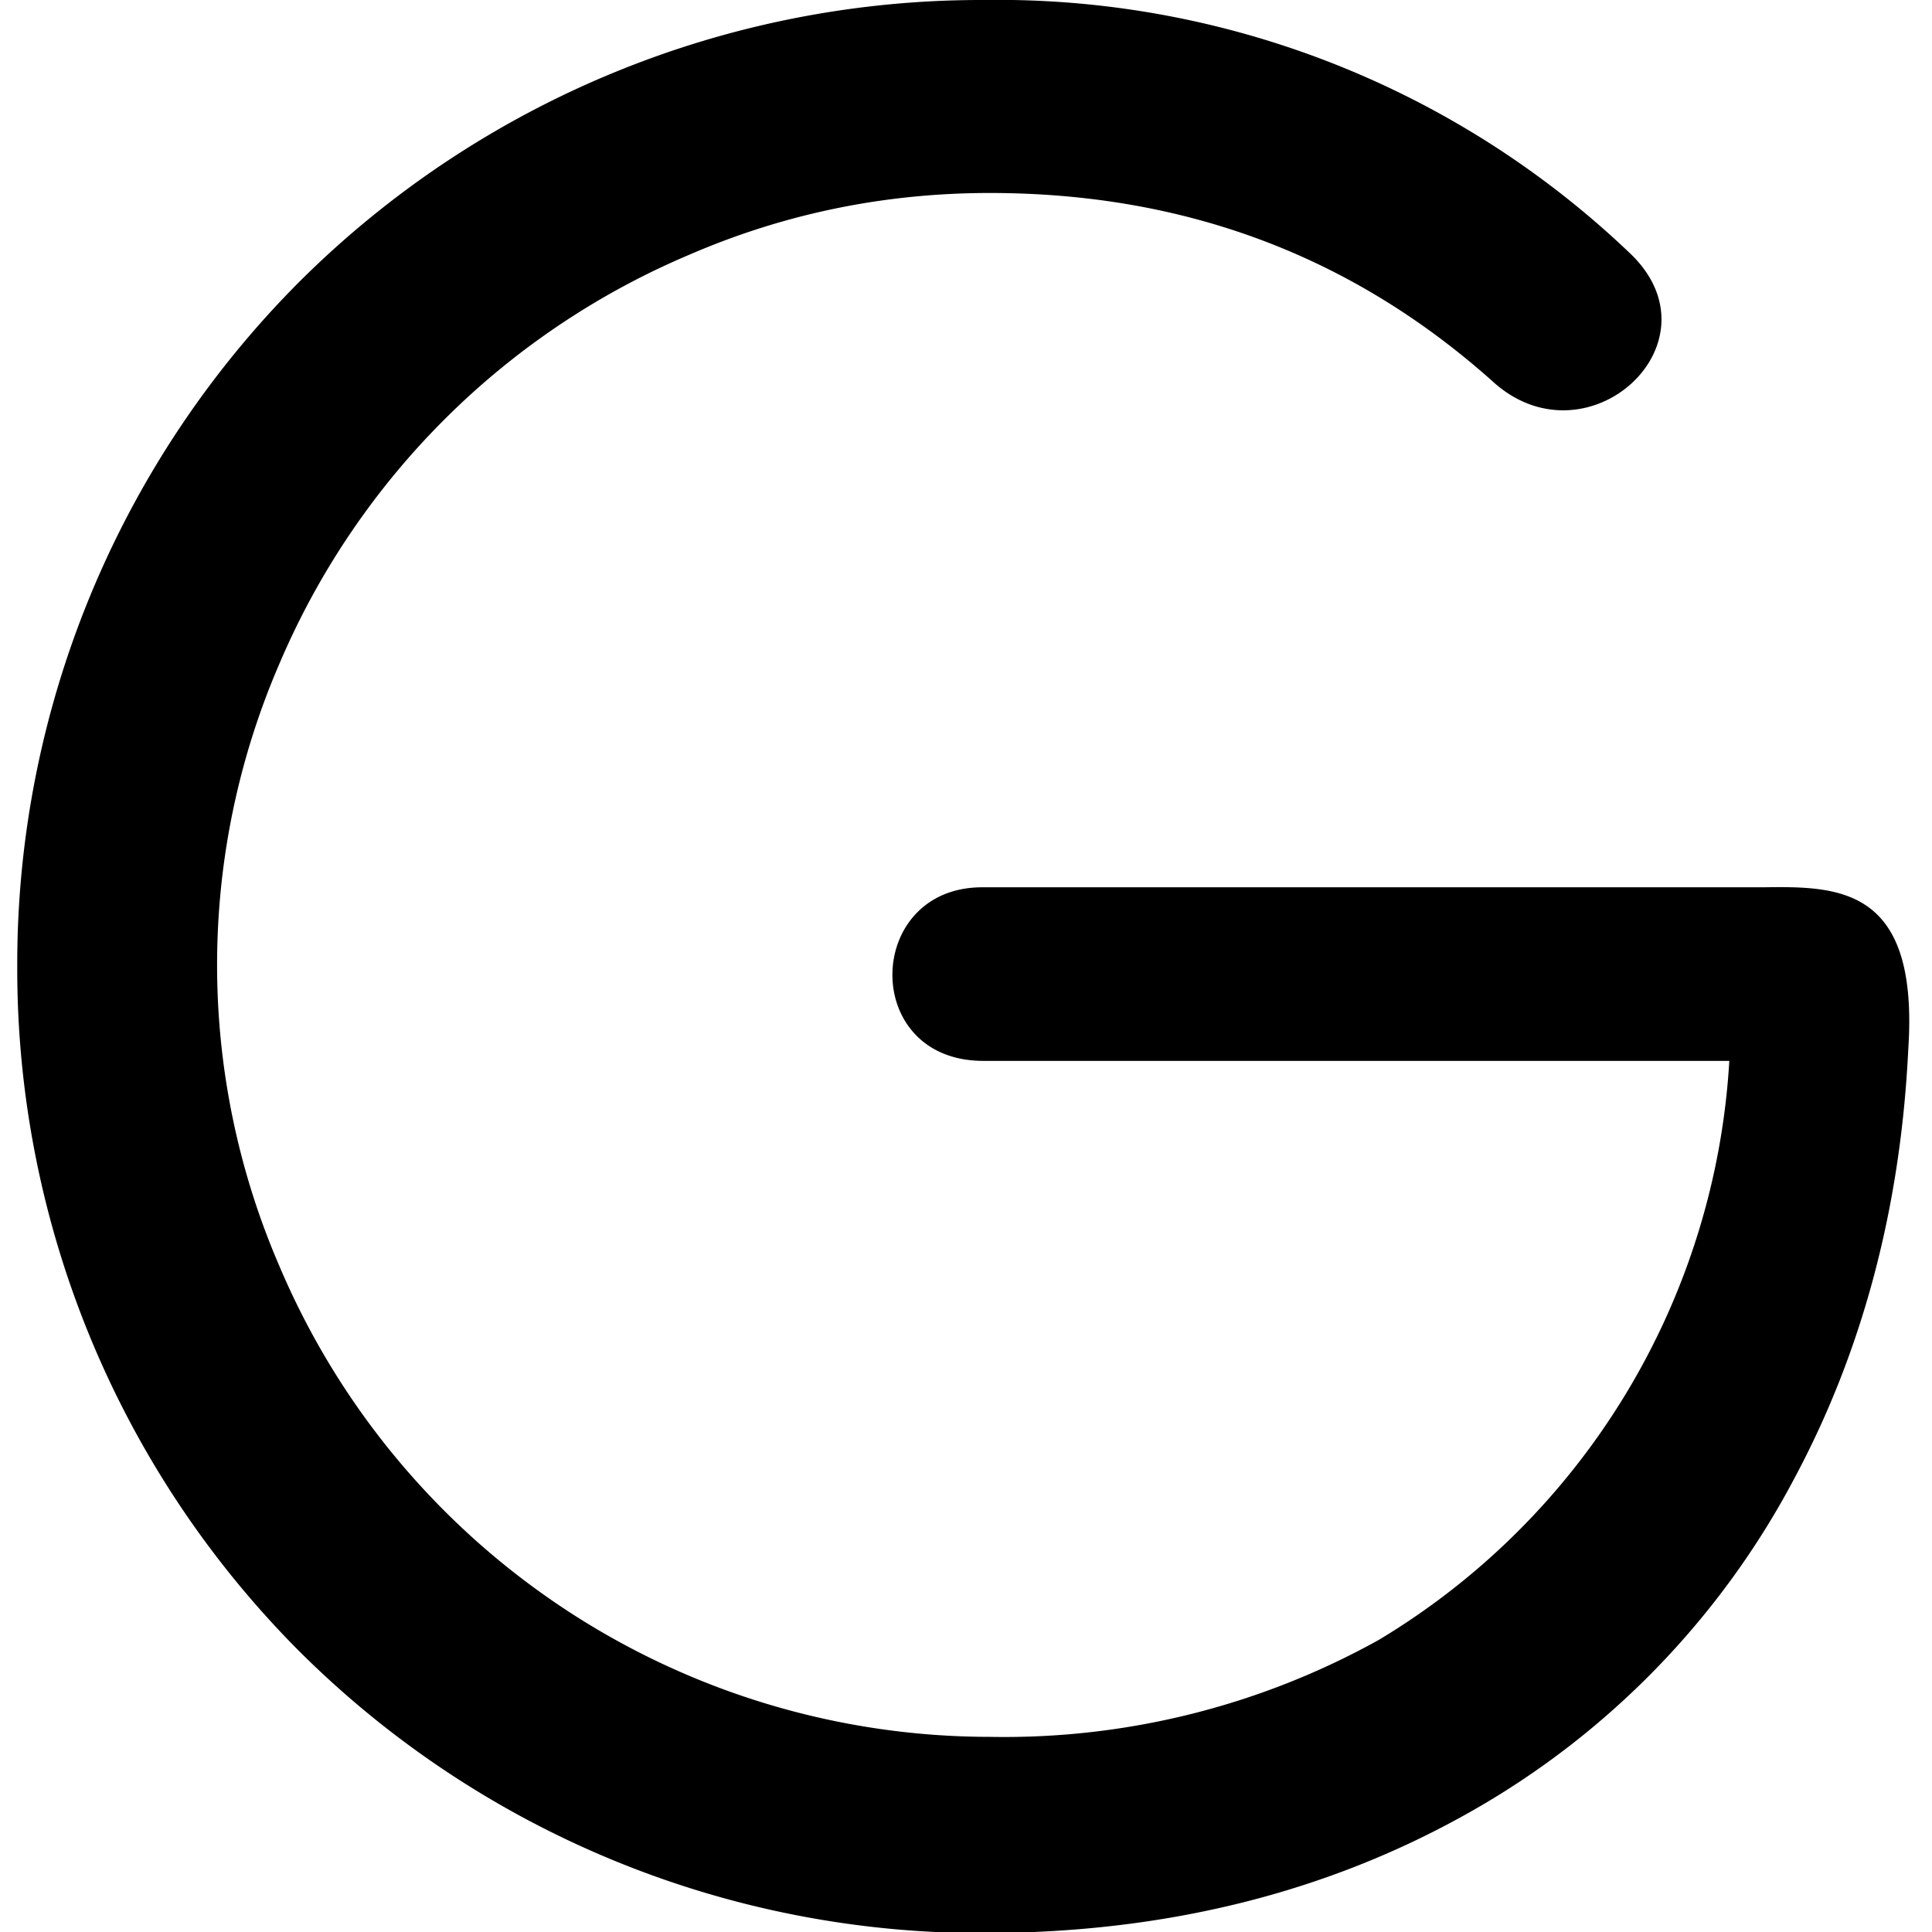 <svg xmlns="http://www.w3.org/2000/svg" viewBox="0 0 1792 1792"><path d="M912 0a896 896 0 0 0-634 261A896 896 0 0 0 16 897a896 896 0 0 0 261 634 896 896 0 0 0 635 262c170 0 320-38 451-112a766 766 0 0 0 302-311c63-118 98-251 105-397 10-151-65-151-135-150H911c-109 0-113 160 0 161h693a672 672 0 0 1-325 537 715 715 0 0 1-361 90 716 716 0 0 1-659-437 704 704 0 0 1 0-558 716 716 0 0 1 381-380c88-38 181-57 278-57 182 0 338 59 469 177 87 75 210-38 126-120A849 849 0 0 0 912 0Z"/></svg>